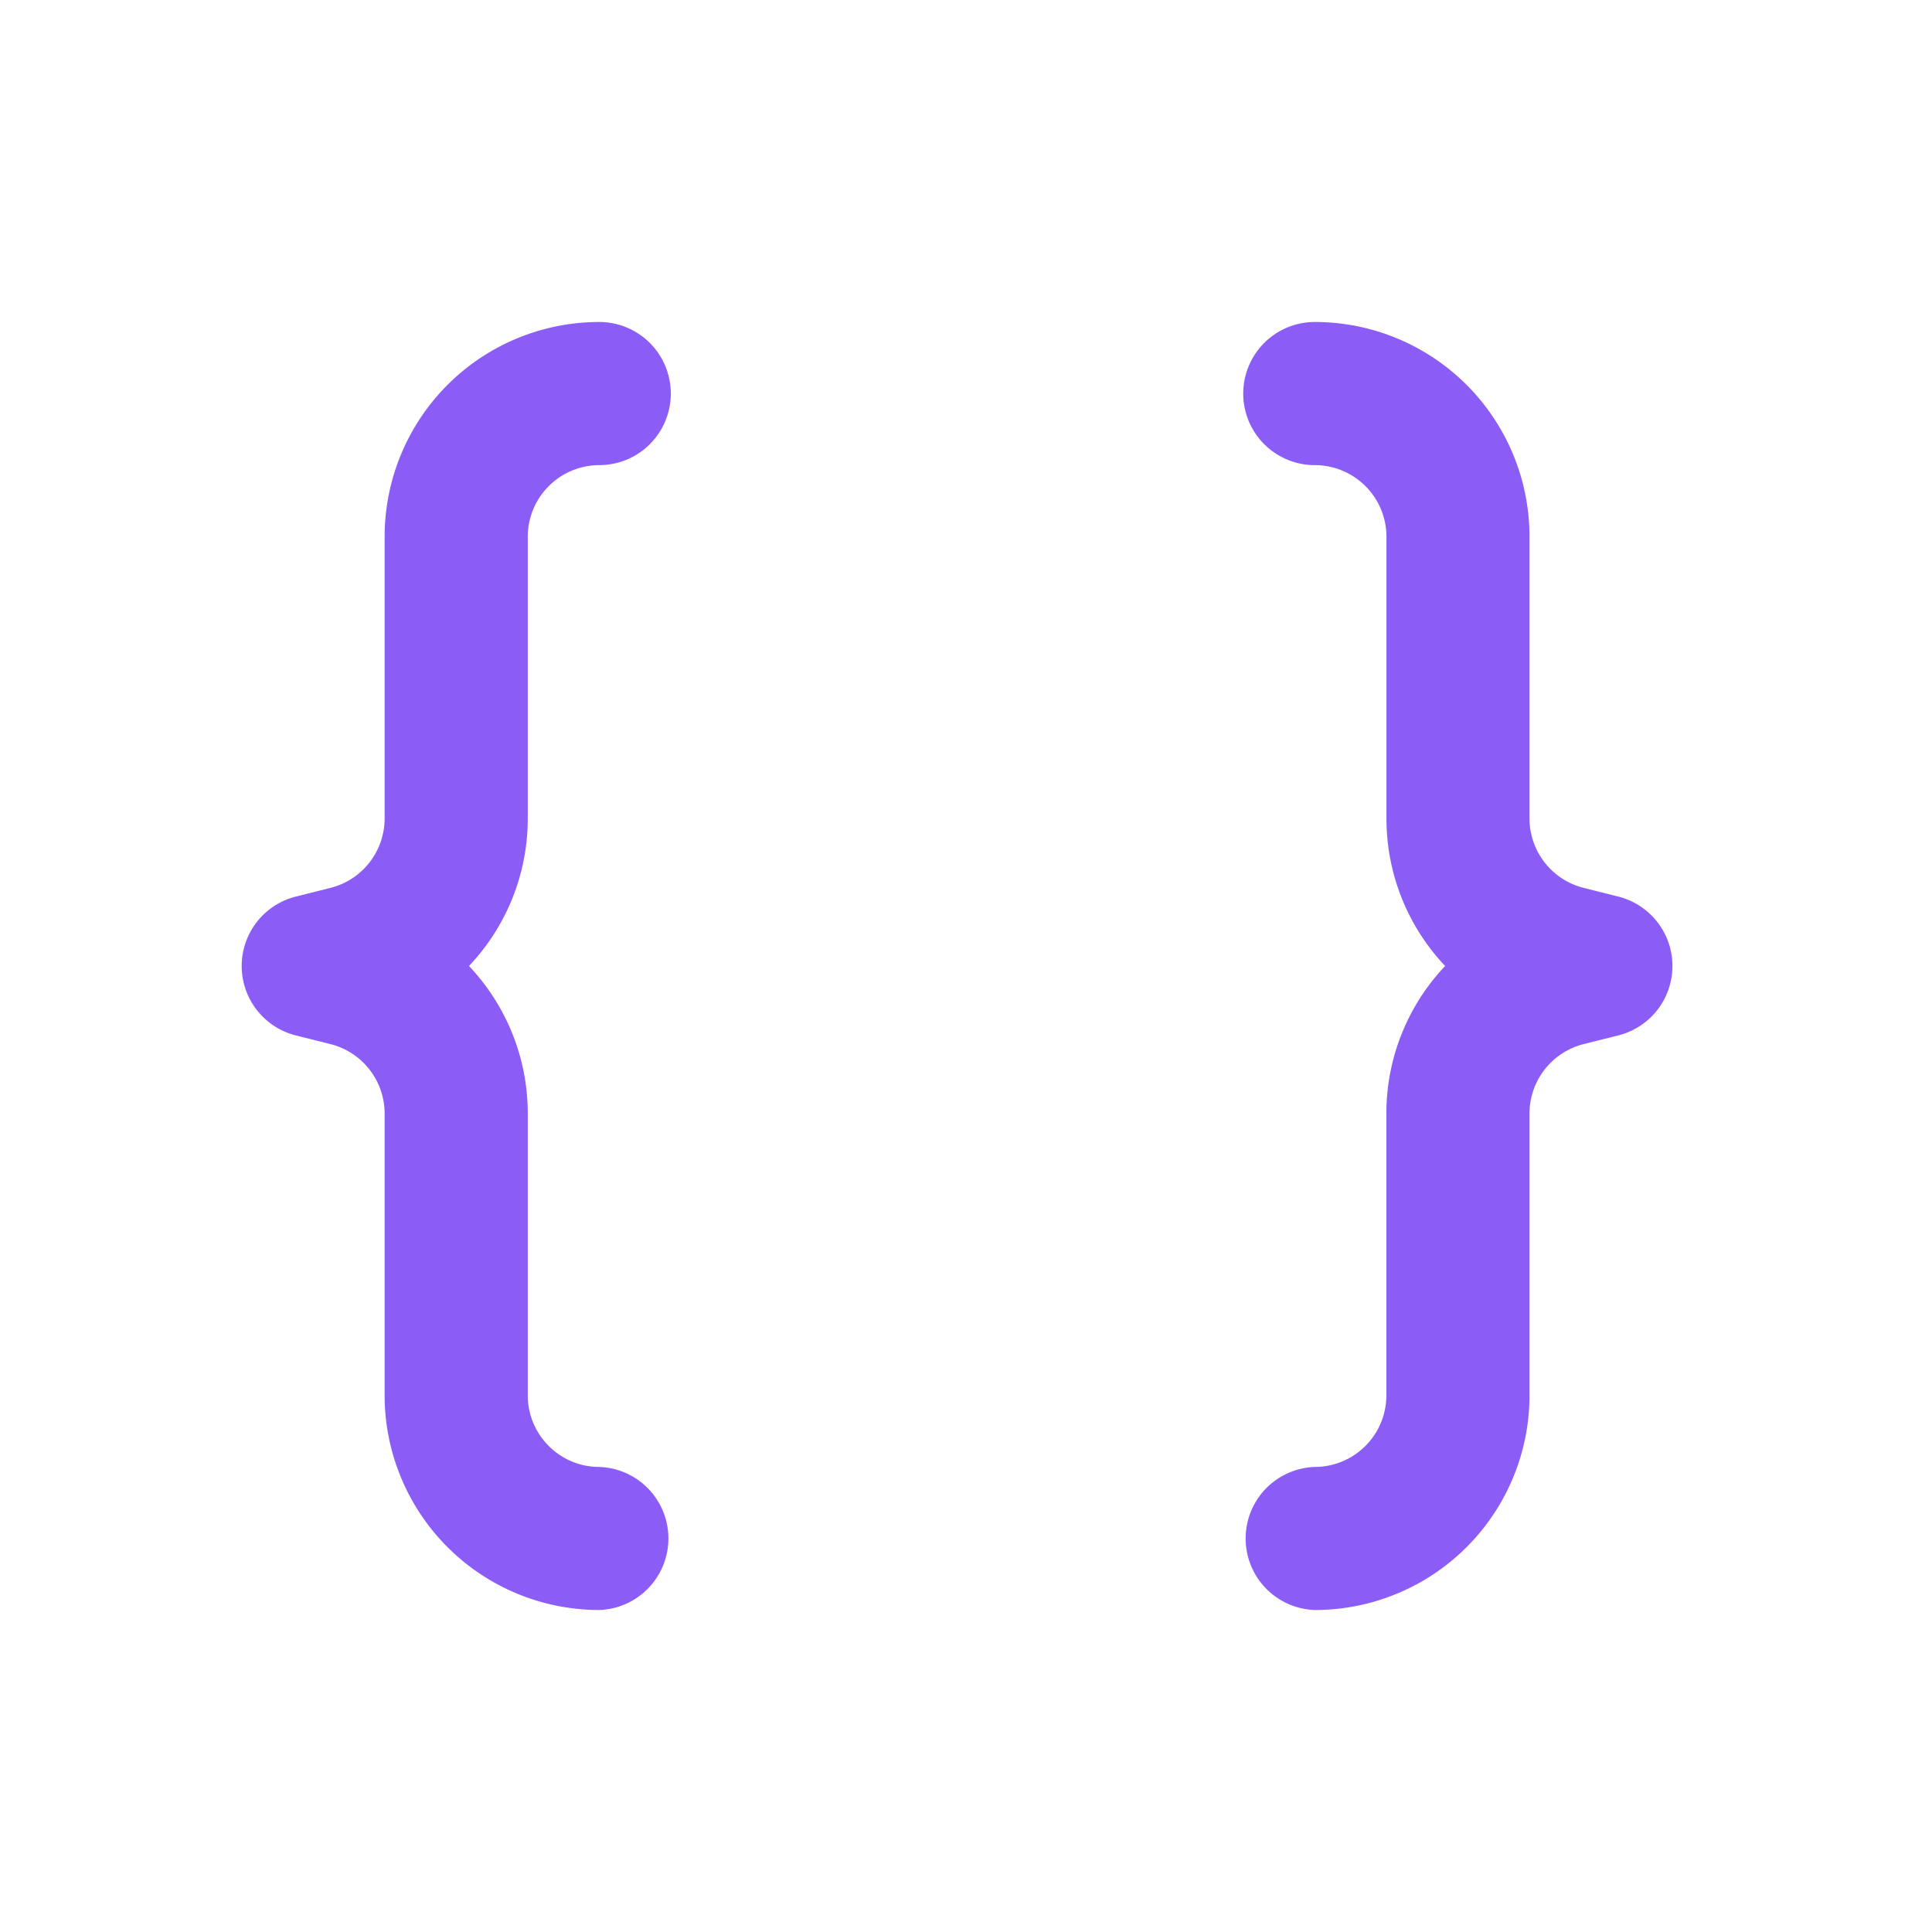 <svg xmlns="http://www.w3.org/2000/svg" fill="none" height="24" width="24" viewBox="0 0 24 24"><path fill="#8B5CF6" d="M4.778 6.667A2.667 2.667 0 0 1 7.444 4a.889.889 0 0 1 0 1.778.89.89 0 0 0-.888.889v3.5c0 .701-.273 1.35-.73 1.833.457.483.73 1.132.73 1.832v3.501c0 .491.398.89.888.89a.889.889 0 0 1 0 1.777 2.667 2.667 0 0 1-2.666-2.667v-3.5a.89.89 0 0 0-.674-.863l-.43-.108a.889.889 0 0 1 0-1.724l.43-.108a.89.89 0 0 0 .674-.862zm14.222 0A2.667 2.667 0 0 0 16.333 4a.889.889 0 0 0 0 1.778.89.89 0 0 1 .89.889v3.5c0 .701.272 1.35.729 1.833a2.66 2.66 0 0 0-.73 1.832v3.501a.89.89 0 0 1-.889.89.889.889 0 0 0 0 1.777A2.667 2.667 0 0 0 19 17.333v-3.5a.89.89 0 0 1 .673-.863l.431-.108a.889.889 0 0 0 0-1.724l-.43-.108a.89.89 0 0 1-.674-.862z"/></svg>
